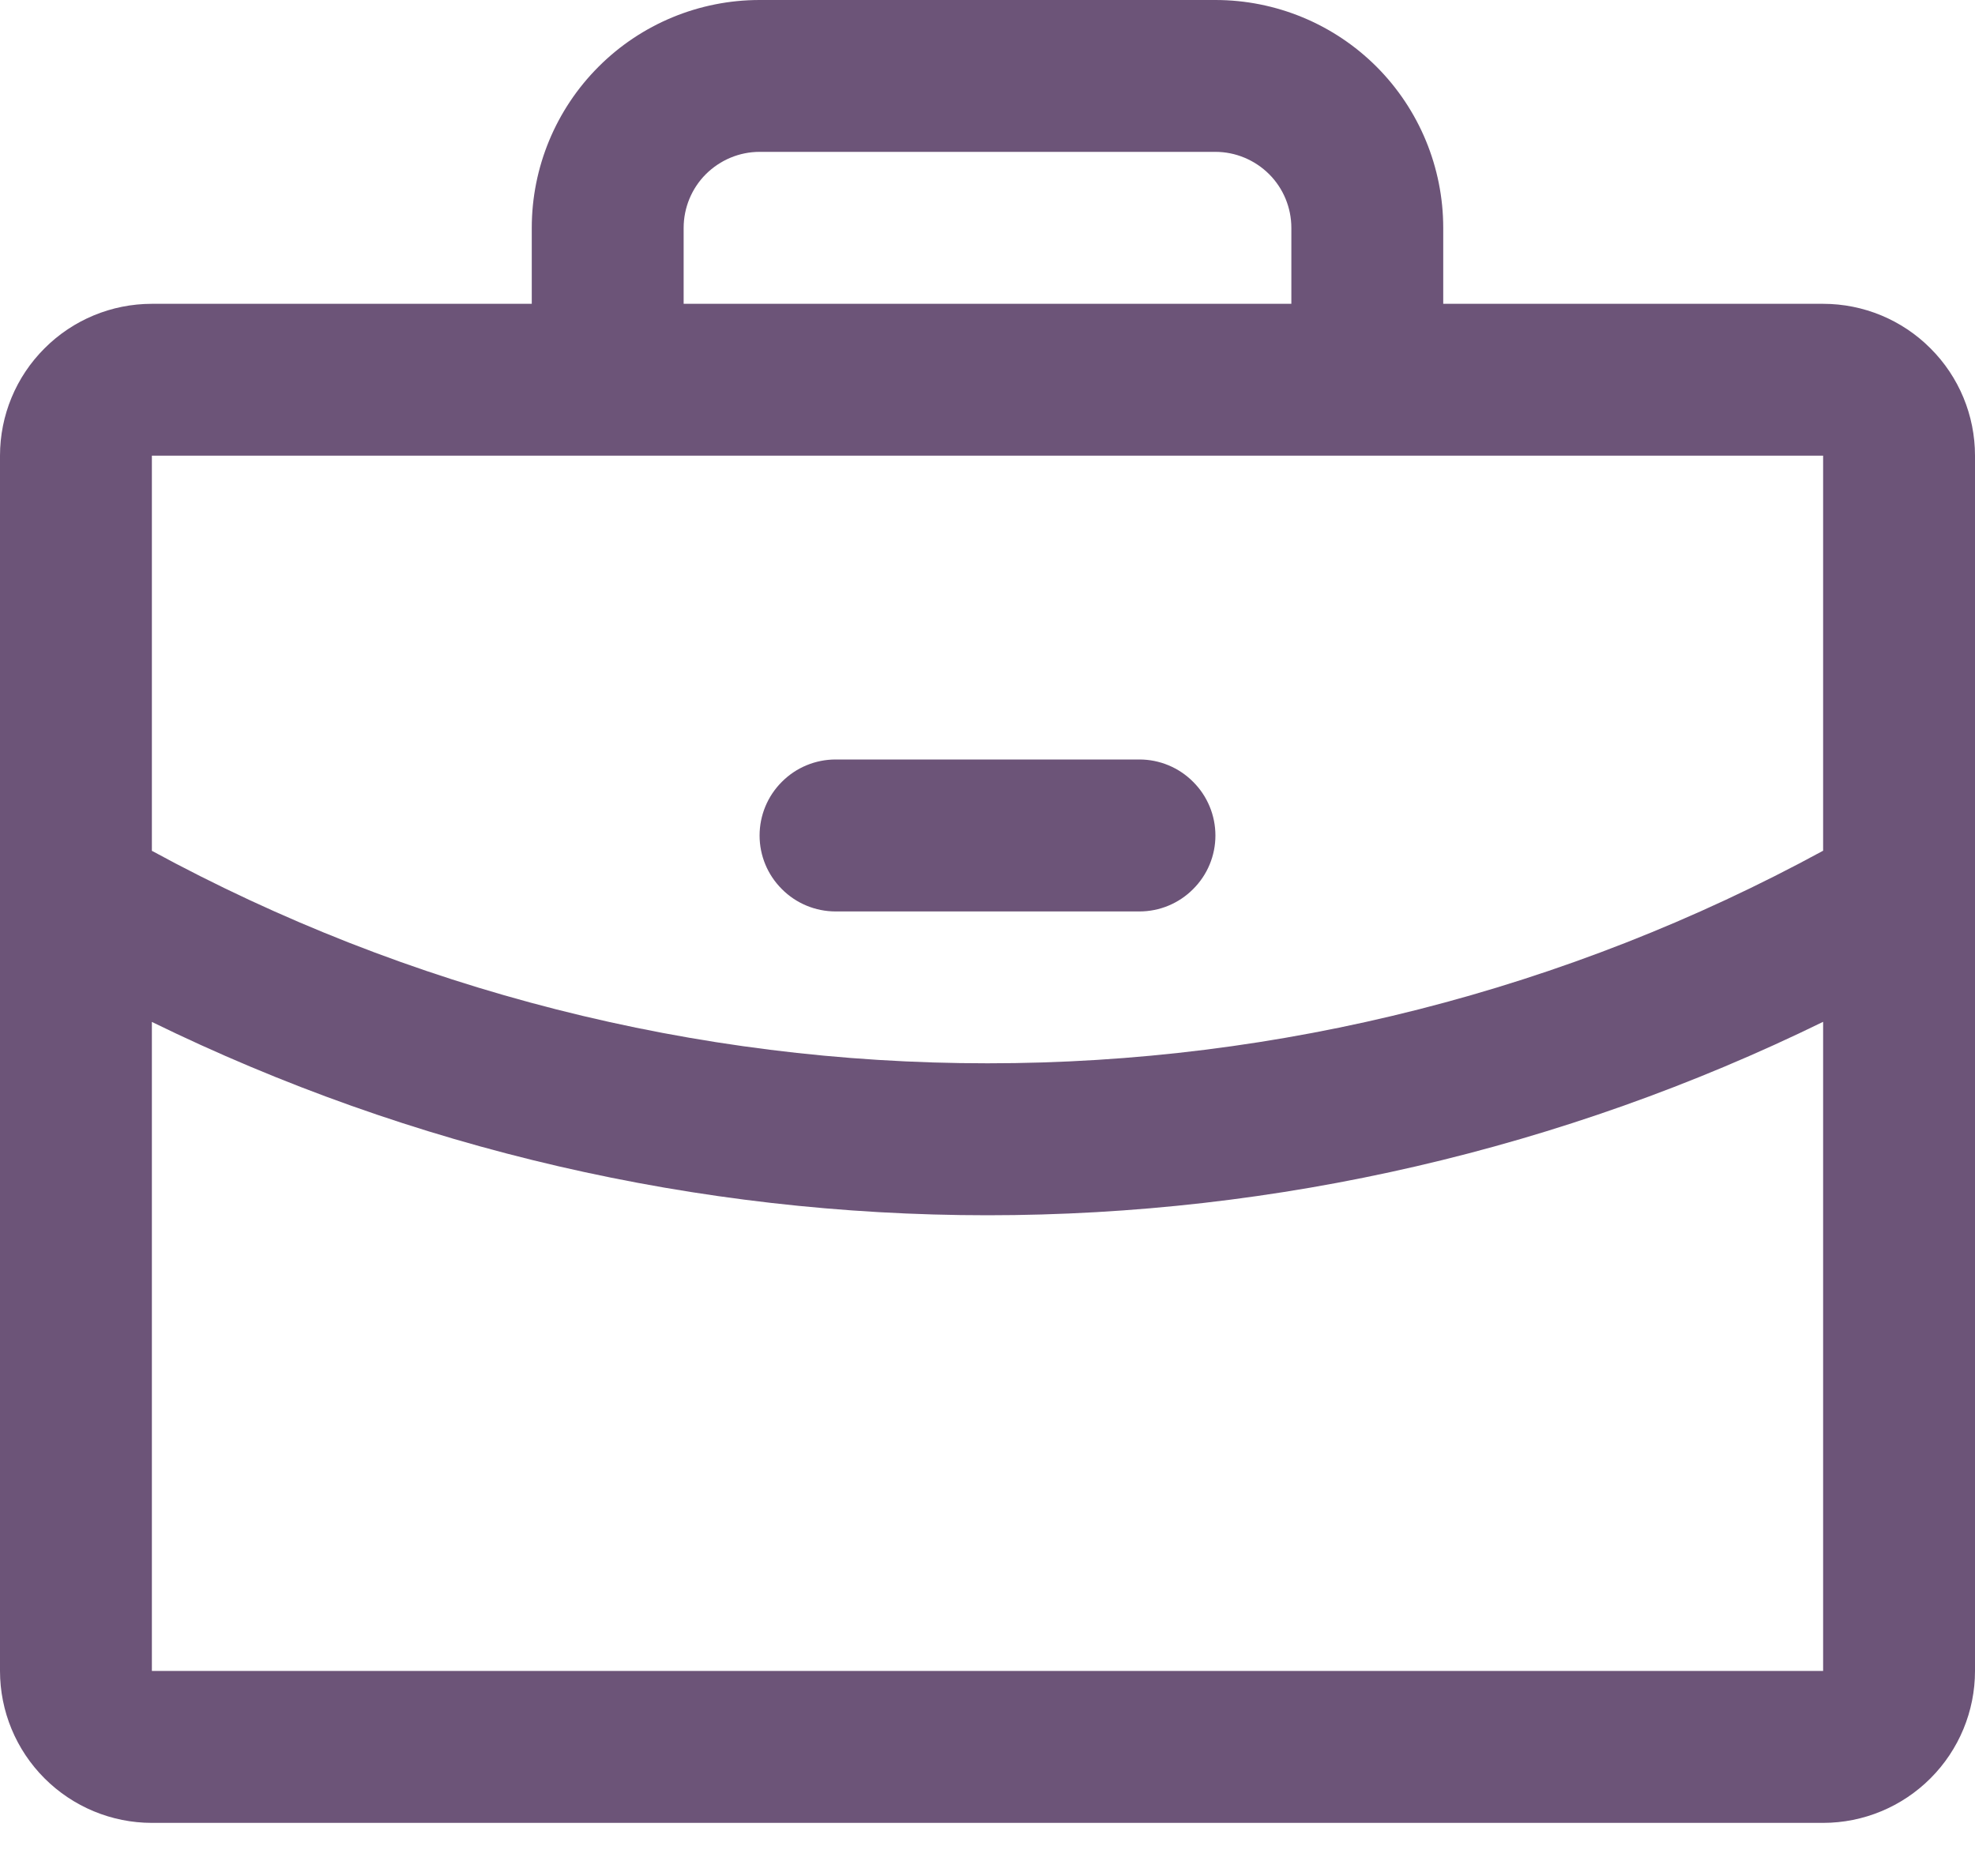 <svg width="20" height="19" viewBox="0 0 20 19" fill="none" xmlns="http://www.w3.org/2000/svg">
<path d="M18.462 3.077H14.615V2.308C14.615 1.696 14.372 1.109 13.94 0.676C13.507 0.243 12.92 0 12.308 0H7.692C7.08 0 6.493 0.243 6.061 0.676C5.628 1.109 5.385 1.696 5.385 2.308V3.077H1.538C1.13 3.077 0.739 3.239 0.451 3.528C0.162 3.816 0 4.207 0 4.615V16.923C0 17.331 0.162 17.722 0.451 18.011C0.739 18.299 1.13 18.462 1.538 18.462H18.462C18.87 18.462 19.261 18.299 19.549 18.011C19.838 17.722 20 17.331 20 16.923V4.615C20 4.207 19.838 3.816 19.549 3.528C19.261 3.239 18.87 3.077 18.462 3.077ZM6.923 2.308C6.923 2.104 7.004 1.908 7.148 1.764C7.293 1.62 7.488 1.538 7.692 1.538H12.308C12.512 1.538 12.707 1.62 12.852 1.764C12.996 1.908 13.077 2.104 13.077 2.308V3.077H6.923V2.308ZM18.462 4.615V8.616C15.865 10.03 12.956 10.77 10 10.769C7.044 10.77 4.135 10.03 1.538 8.617V4.615H18.462ZM18.462 16.923H1.538V10.35C4.173 11.639 7.067 12.308 10 12.308C12.933 12.308 15.827 11.638 18.462 10.349V16.923ZM7.692 8.462C7.692 8.258 7.773 8.062 7.918 7.918C8.062 7.773 8.258 7.692 8.462 7.692H11.539C11.742 7.692 11.938 7.773 12.082 7.918C12.227 8.062 12.308 8.258 12.308 8.462C12.308 8.666 12.227 8.861 12.082 9.005C11.938 9.15 11.742 9.231 11.539 9.231H8.462C8.258 9.231 8.062 9.15 7.918 9.005C7.773 8.861 7.692 8.666 7.692 8.462Z" fill="#6C5478"/>
</svg>
